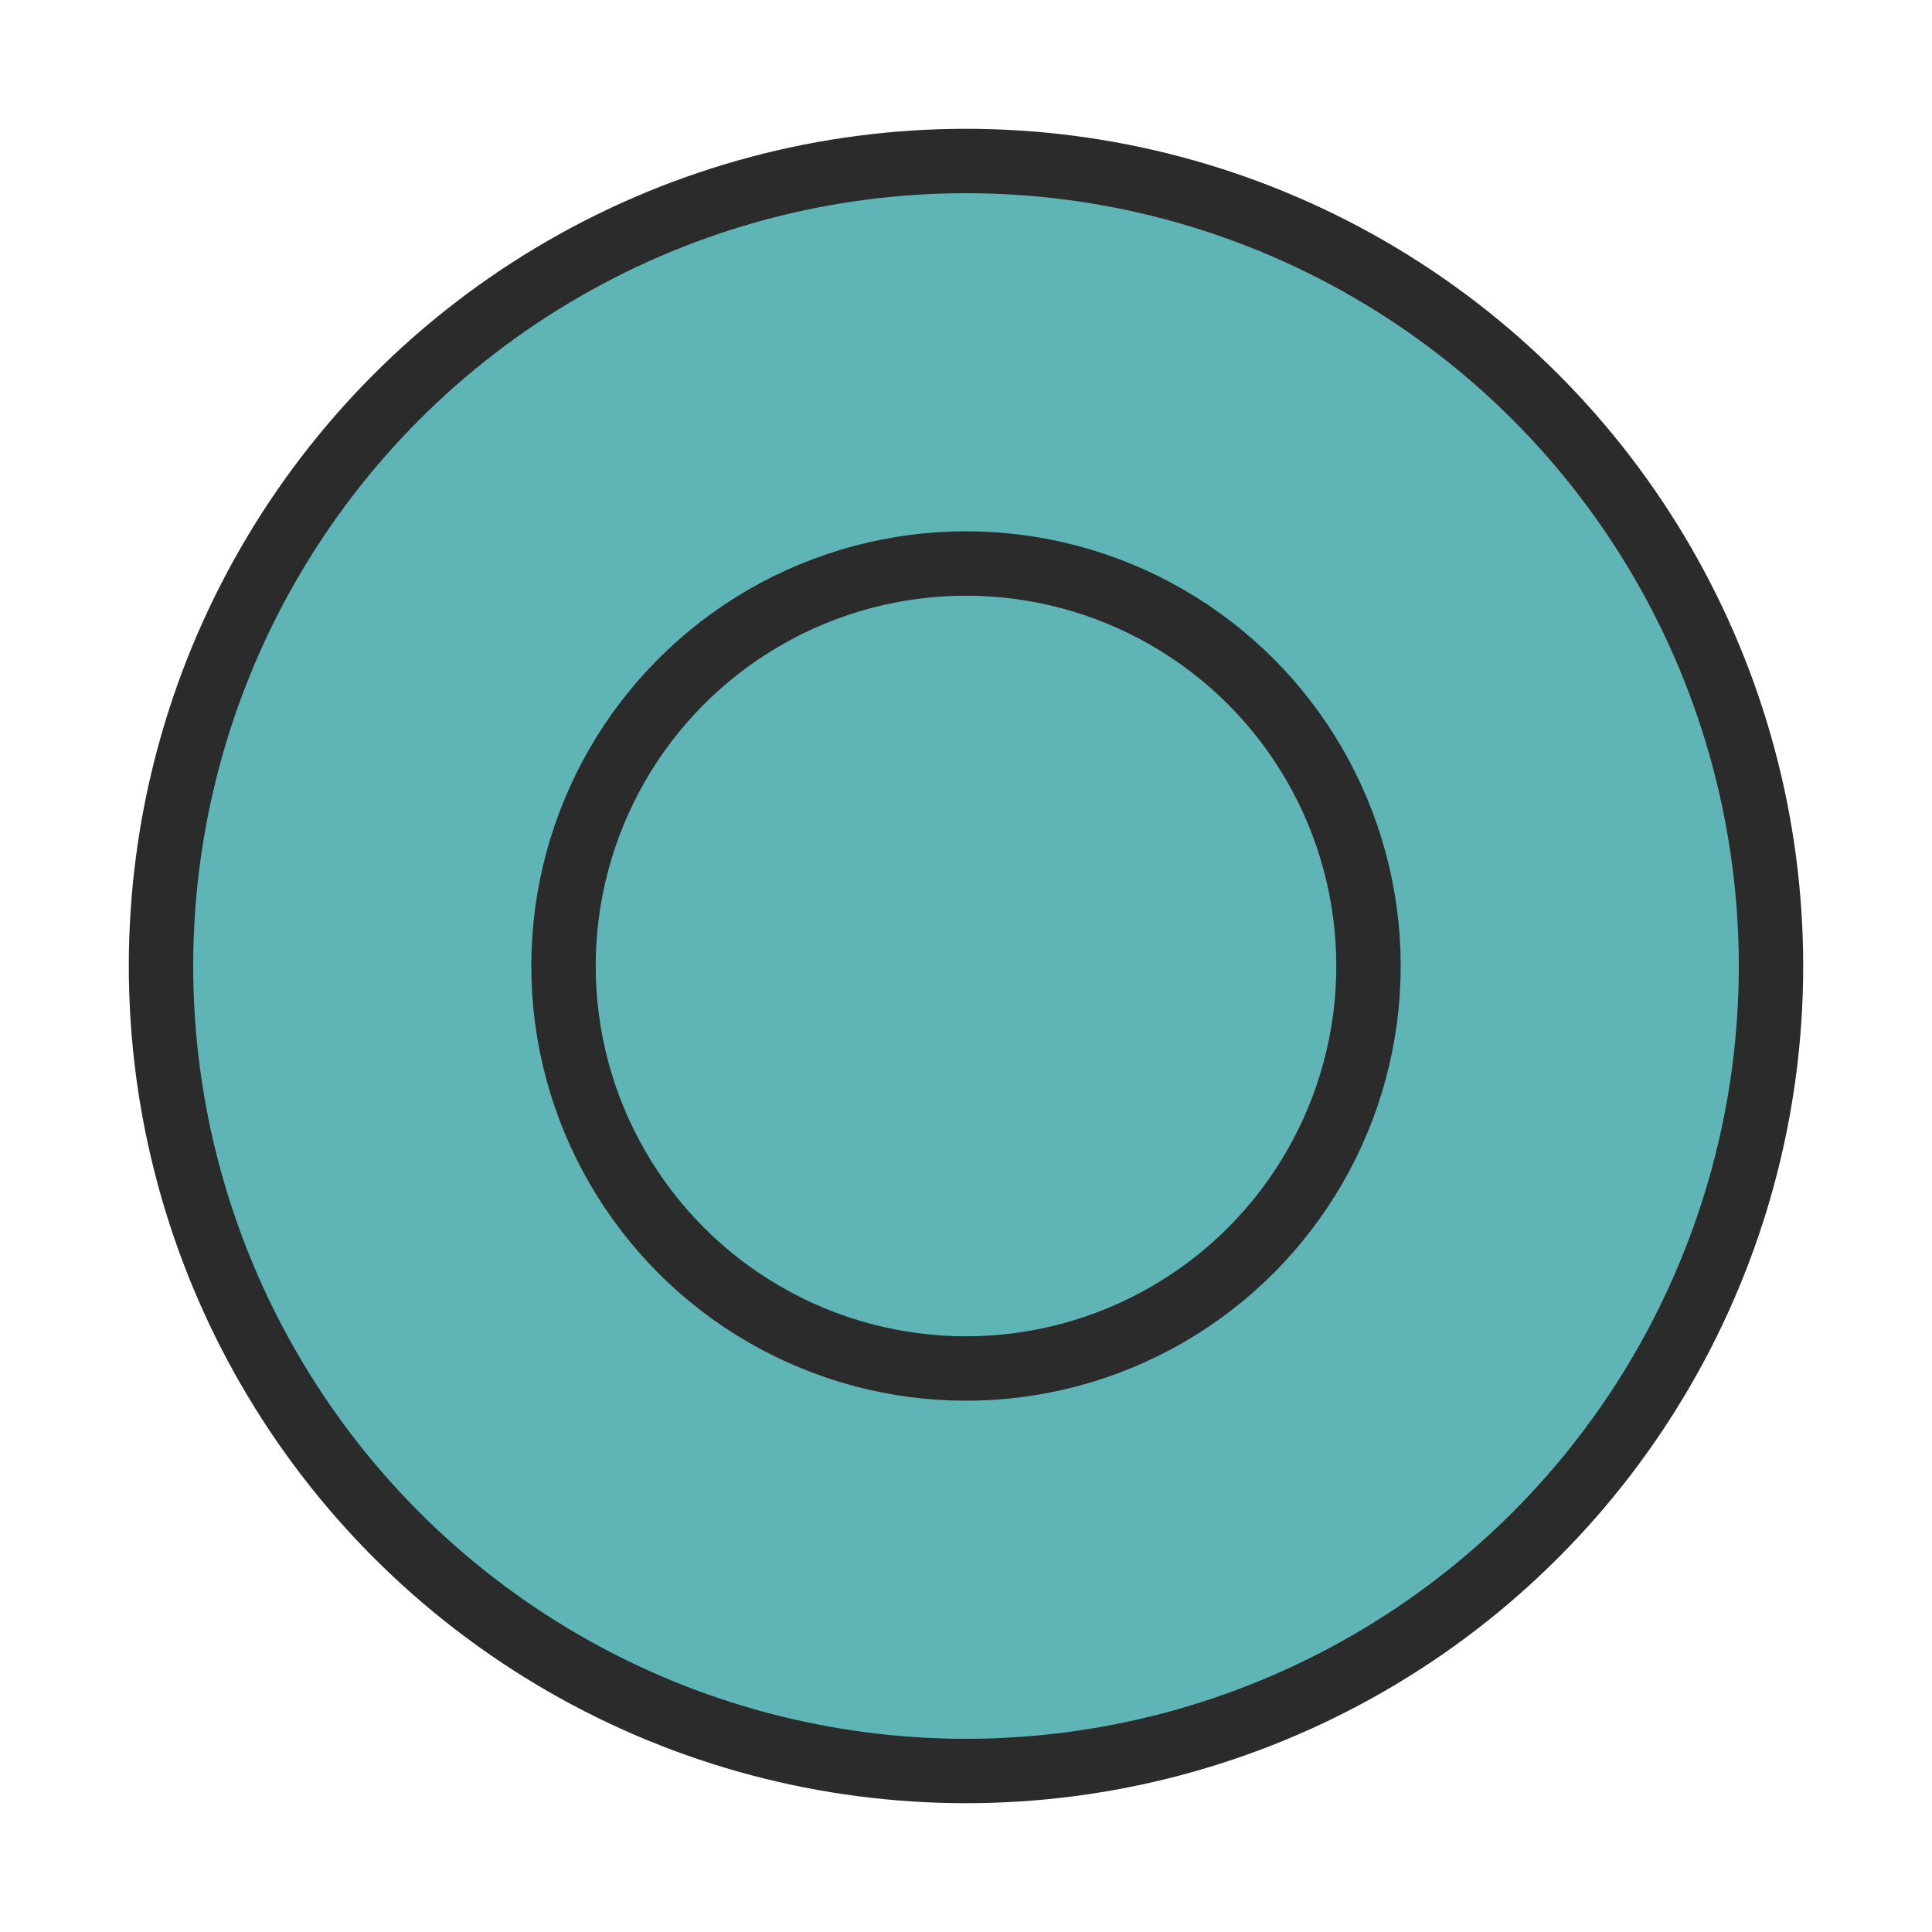 <svg viewBox="0 0 120 120" xmlns="http://www.w3.org/2000/svg">
    <defs>
        <filter id="paper-texture-o" x="-50%" y="-50%" width="200%" height="200%">
            <feTurbulence type="fractalNoise" baseFrequency="0.04" numOctaves="5" seed="1" />
            <feColorMatrix type="saturate" values="0.1" />
            <feBlend mode="multiply" in="SourceGraphic" />
        </filter>
    </defs>
    
    <!-- O piece -->
    <circle cx="60" cy="60" r="50" fill="#5fb5b5" stroke="#2b2b2b" stroke-width="4" filter="url(#paper-texture-o)"/>
    <circle cx="60" cy="60" r="25" fill="none" stroke="#2b2b2b" stroke-width="4"/>
</svg>